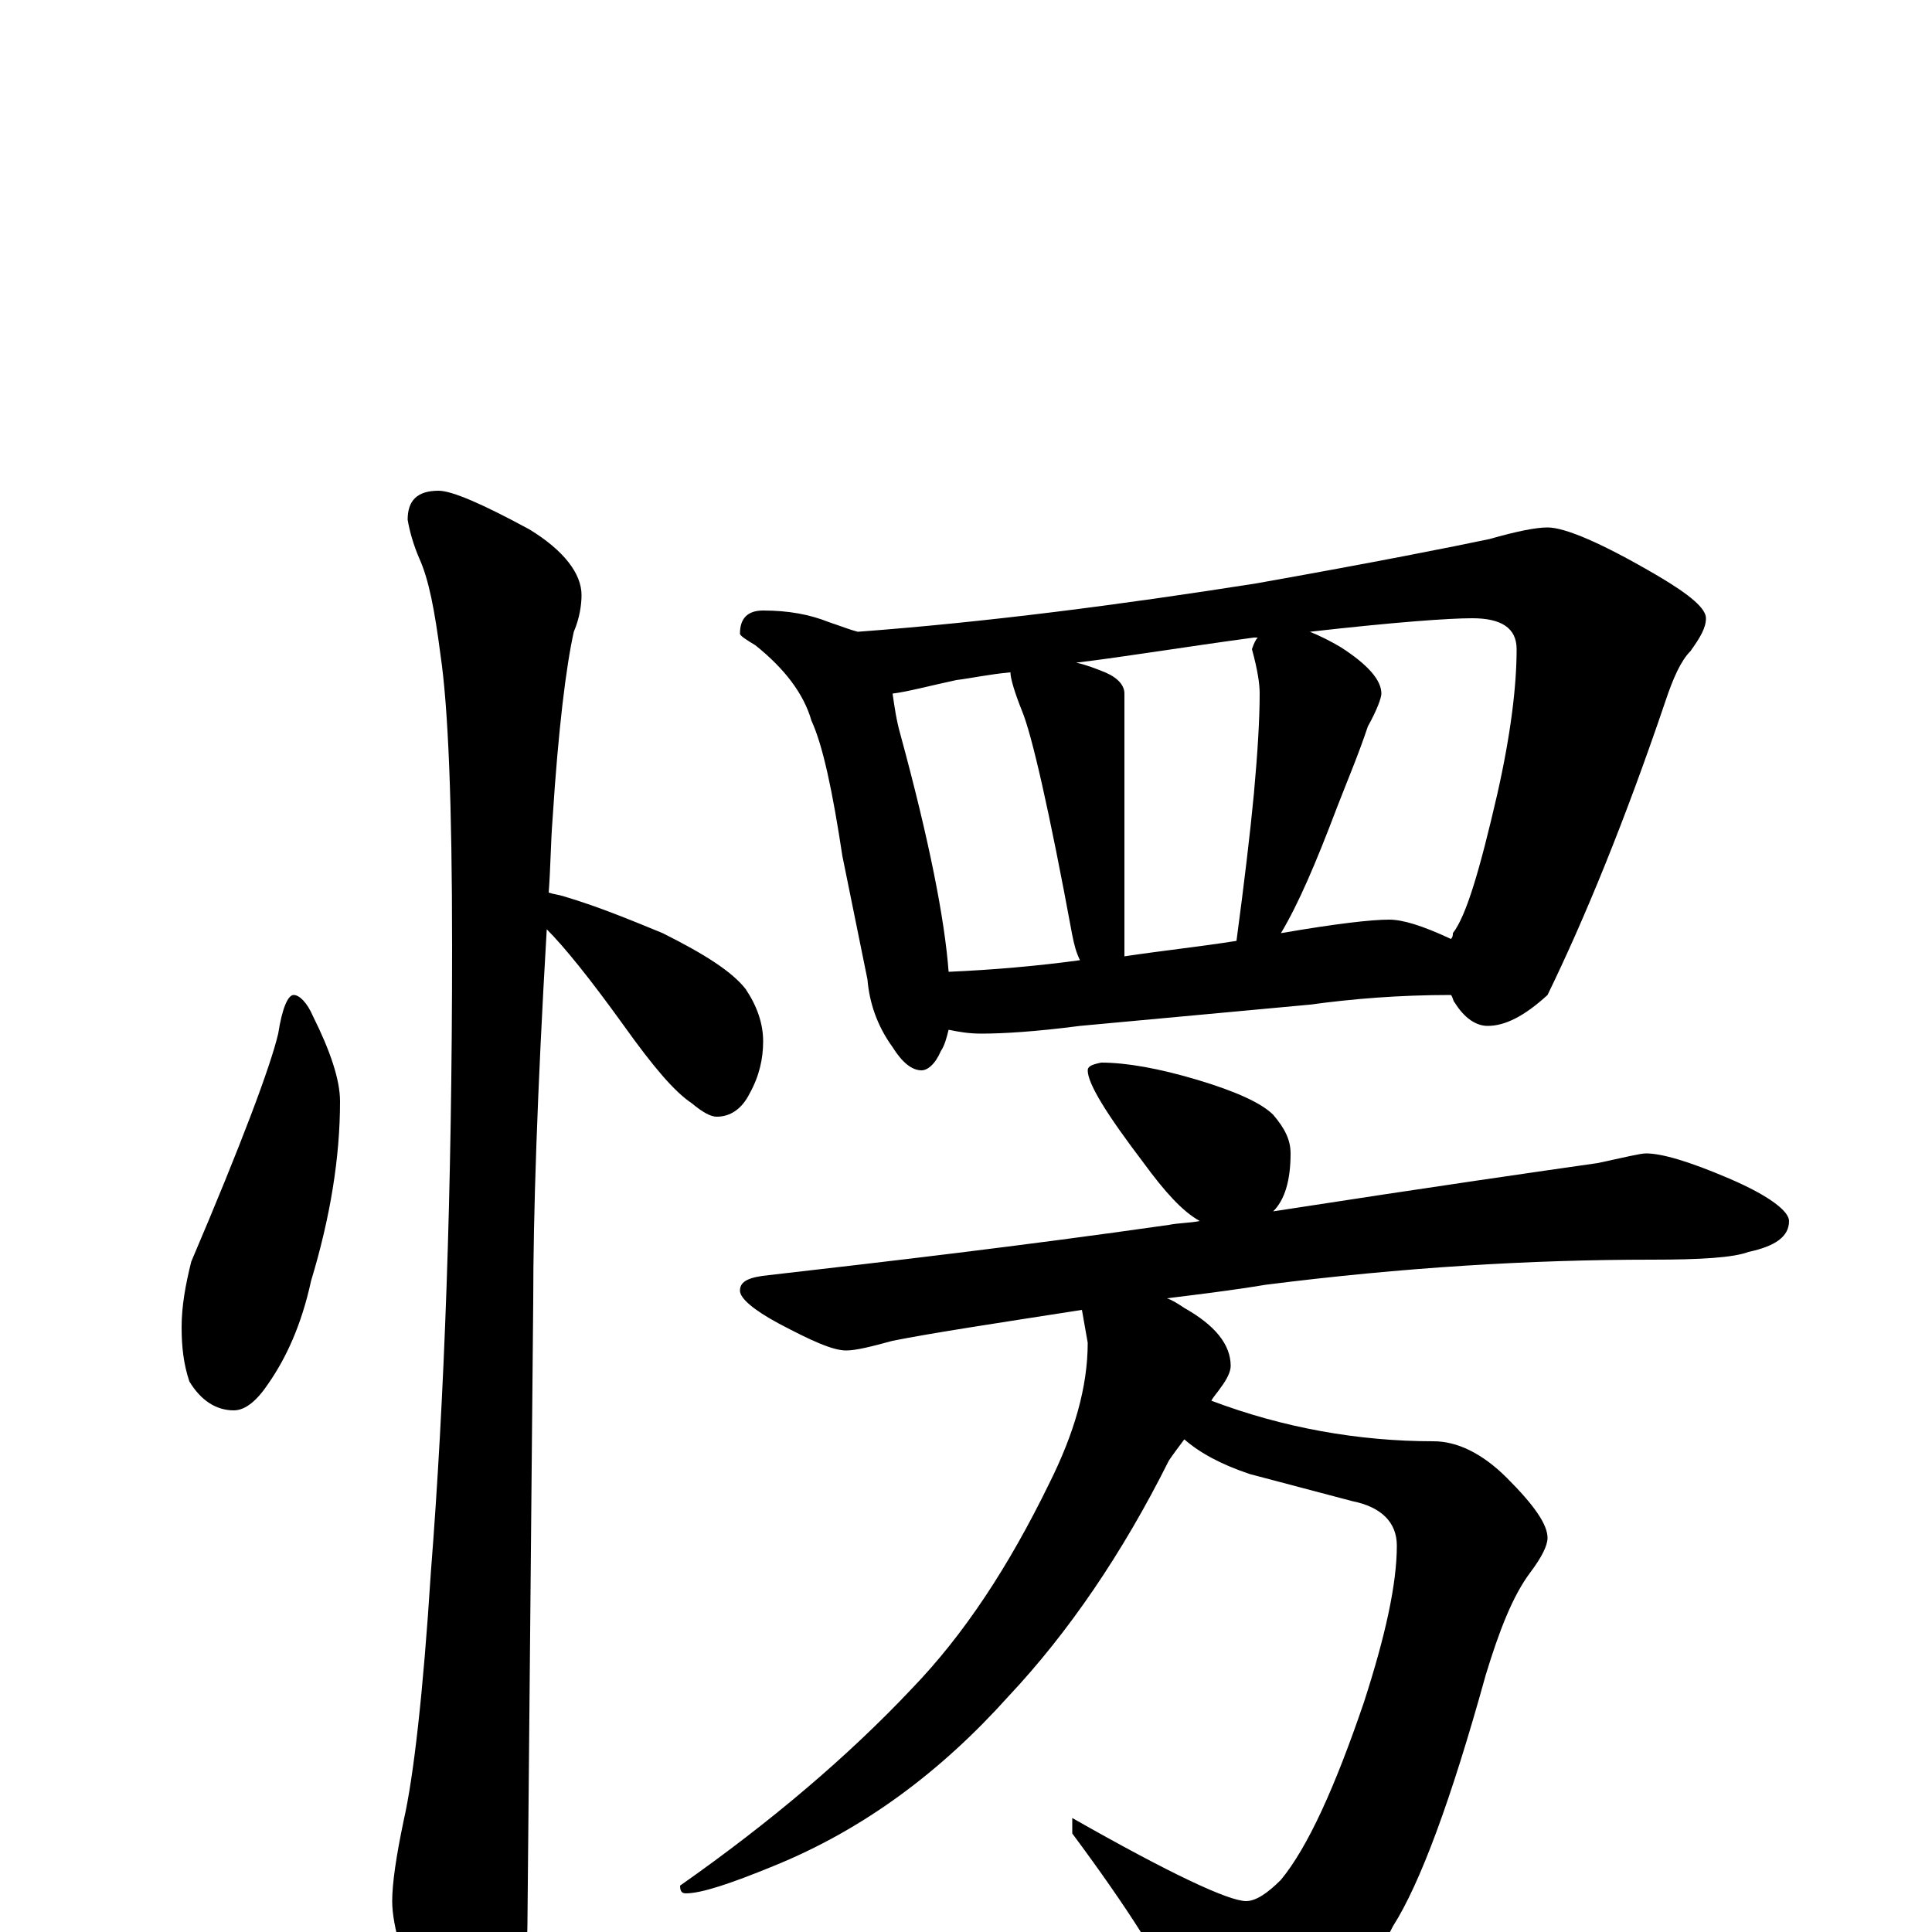 <?xml version="1.0" encoding="utf-8" ?>
<!DOCTYPE svg PUBLIC "-//W3C//DTD SVG 1.1//EN" "http://www.w3.org/Graphics/SVG/1.1/DTD/svg11.dtd">
<svg version="1.1" id="Layer_1" xmlns="http://www.w3.org/2000/svg" xmlns:xlink="http://www.w3.org/1999/xlink" x="0px" y="145px" width="1000px" height="1000px" viewBox="0 0 1000 1000" enable-background="new 0 0 1000 1000" xml:space="preserve">
<g id="Layer_1">
<path id="glyph" transform="matrix(1 0 0 -1 0 1000)" d="M152,485C155,485 159,481 162,474C171,456 176,441 176,430C176,401 171,370 161,337C156,314 148,297 139,284C133,275 127,270 121,270C112,270 104,275 98,285C95,294 94,303 94,313C94,324 96,335 99,347C125,408 140,448 144,465C146,478 149,485 152,485M227,746C234,746 250,739 274,726C292,715 301,703 301,692C301,687 300,680 297,673C293,655 289,623 286,576C285,563 285,551 284,538C287,537 289,537 292,536C309,531 326,524 343,517C365,506 379,497 386,488C392,479 395,470 395,461C395,452 393,443 388,434C384,426 378,422 371,422C368,422 364,424 358,429C349,435 338,448 323,469C305,494 292,510 283,519C278,434 276,370 276,327C276,325 275,217 273,4C273,-11 269,-28 260,-45C253,-59 246,-66 238,-66C234,-66 228,-58 220,-43C209,-17 203,3 203,16C203,25 205,39 209,58C214,80 219,123 223,186C230,275 234,383 234,510C234,584 232,634 228,661C225,684 222,700 217,711C214,718 212,725 211,731C211,741 216,746 227,746M395,684C408,684 419,682 429,678C435,676 440,674 444,673C511,678 580,687 650,698C712,709 752,717 771,721C785,725 795,727 801,727C810,727 829,719 858,702C875,692 883,685 883,680C883,675 880,670 875,663C870,658 866,649 862,637C841,575 820,524 801,485C789,474 779,469 770,469C764,469 758,473 753,481C752,482 752,484 751,485C724,485 700,483 678,480l-119,-11C536,466 519,465 508,465C501,465 496,466 491,467C490,463 489,459 487,456C484,449 480,446 477,446C472,446 467,450 462,458C454,469 450,481 449,493l-13,64C431,590 426,614 420,627C416,641 406,654 391,666C386,669 383,671 383,672C383,680 387,684 395,684M491,497C514,498 537,500 559,503C557,507 556,511 555,516C543,581 534,620 529,632C525,642 523,649 523,652C512,651 503,649 495,648C481,645 470,642 462,641C463,634 464,627 466,620C481,565 489,524 491,497M582,505C602,508 621,510 640,513C644,543 647,568 649,589C651,611 652,628 652,641C652,646 651,653 648,664C649,667 650,669 651,670C650,670 650,670 649,670C612,665 582,660 557,657C562,656 567,654 572,652C579,649 582,645 582,641M663,517C692,522 710,524 719,524C726,524 736,521 751,514C752,515 752,516 752,517C759,526 766,550 775,589C782,620 785,645 785,664C785,675 777,680 762,680C750,680 722,678 678,673C683,671 689,668 694,665C708,656 715,648 715,641C715,639 713,633 708,624C703,609 697,595 692,582C681,553 672,532 663,517M570,450C583,450 600,447 620,441C640,435 653,429 659,423C665,416 668,410 668,403C668,389 665,379 659,373C743,386 799,394 827,398C841,401 849,403 852,403C860,403 874,399 895,390C916,381 926,373 926,368C926,360 919,355 905,352C897,349 880,348 855,348C792,348 726,344 655,335C637,332 620,330 604,328C607,327 610,325 613,323C629,314 637,304 637,293C637,290 635,286 632,282C630,279 628,277 627,275C664,261 703,254 742,254C754,254 767,248 780,235C794,221 801,211 801,204C801,200 798,194 792,186C783,174 776,156 769,133C751,68 735,25 721,3C708,-23 692,-42 675,-53C661,-62 650,-66 641,-66C629,-66 620,-58 613,-41C603,-18 584,12 555,51l0,8C606,30 636,16 645,16C650,16 656,20 663,27C677,44 691,75 706,119C717,153 723,180 723,200C723,212 715,220 700,223l-53,14C632,242 621,248 613,255C610,251 607,247 605,244C581,196 553,155 522,122C487,83 447,53 400,34C378,25 363,20 355,20C353,20 352,21 352,24C399,57 439,91 472,126C499,154 522,189 543,232C556,258 563,282 563,305l-3,17C515,315 482,310 462,306C451,303 443,301 438,301C431,301 420,306 403,315C390,322 383,328 383,332C383,337 388,339 398,340C459,347 528,355 605,366C610,367 616,367 621,368C612,373 603,383 592,398C573,423 563,439 563,446C563,448 565,449 570,450z"/>
</g>
</svg>
